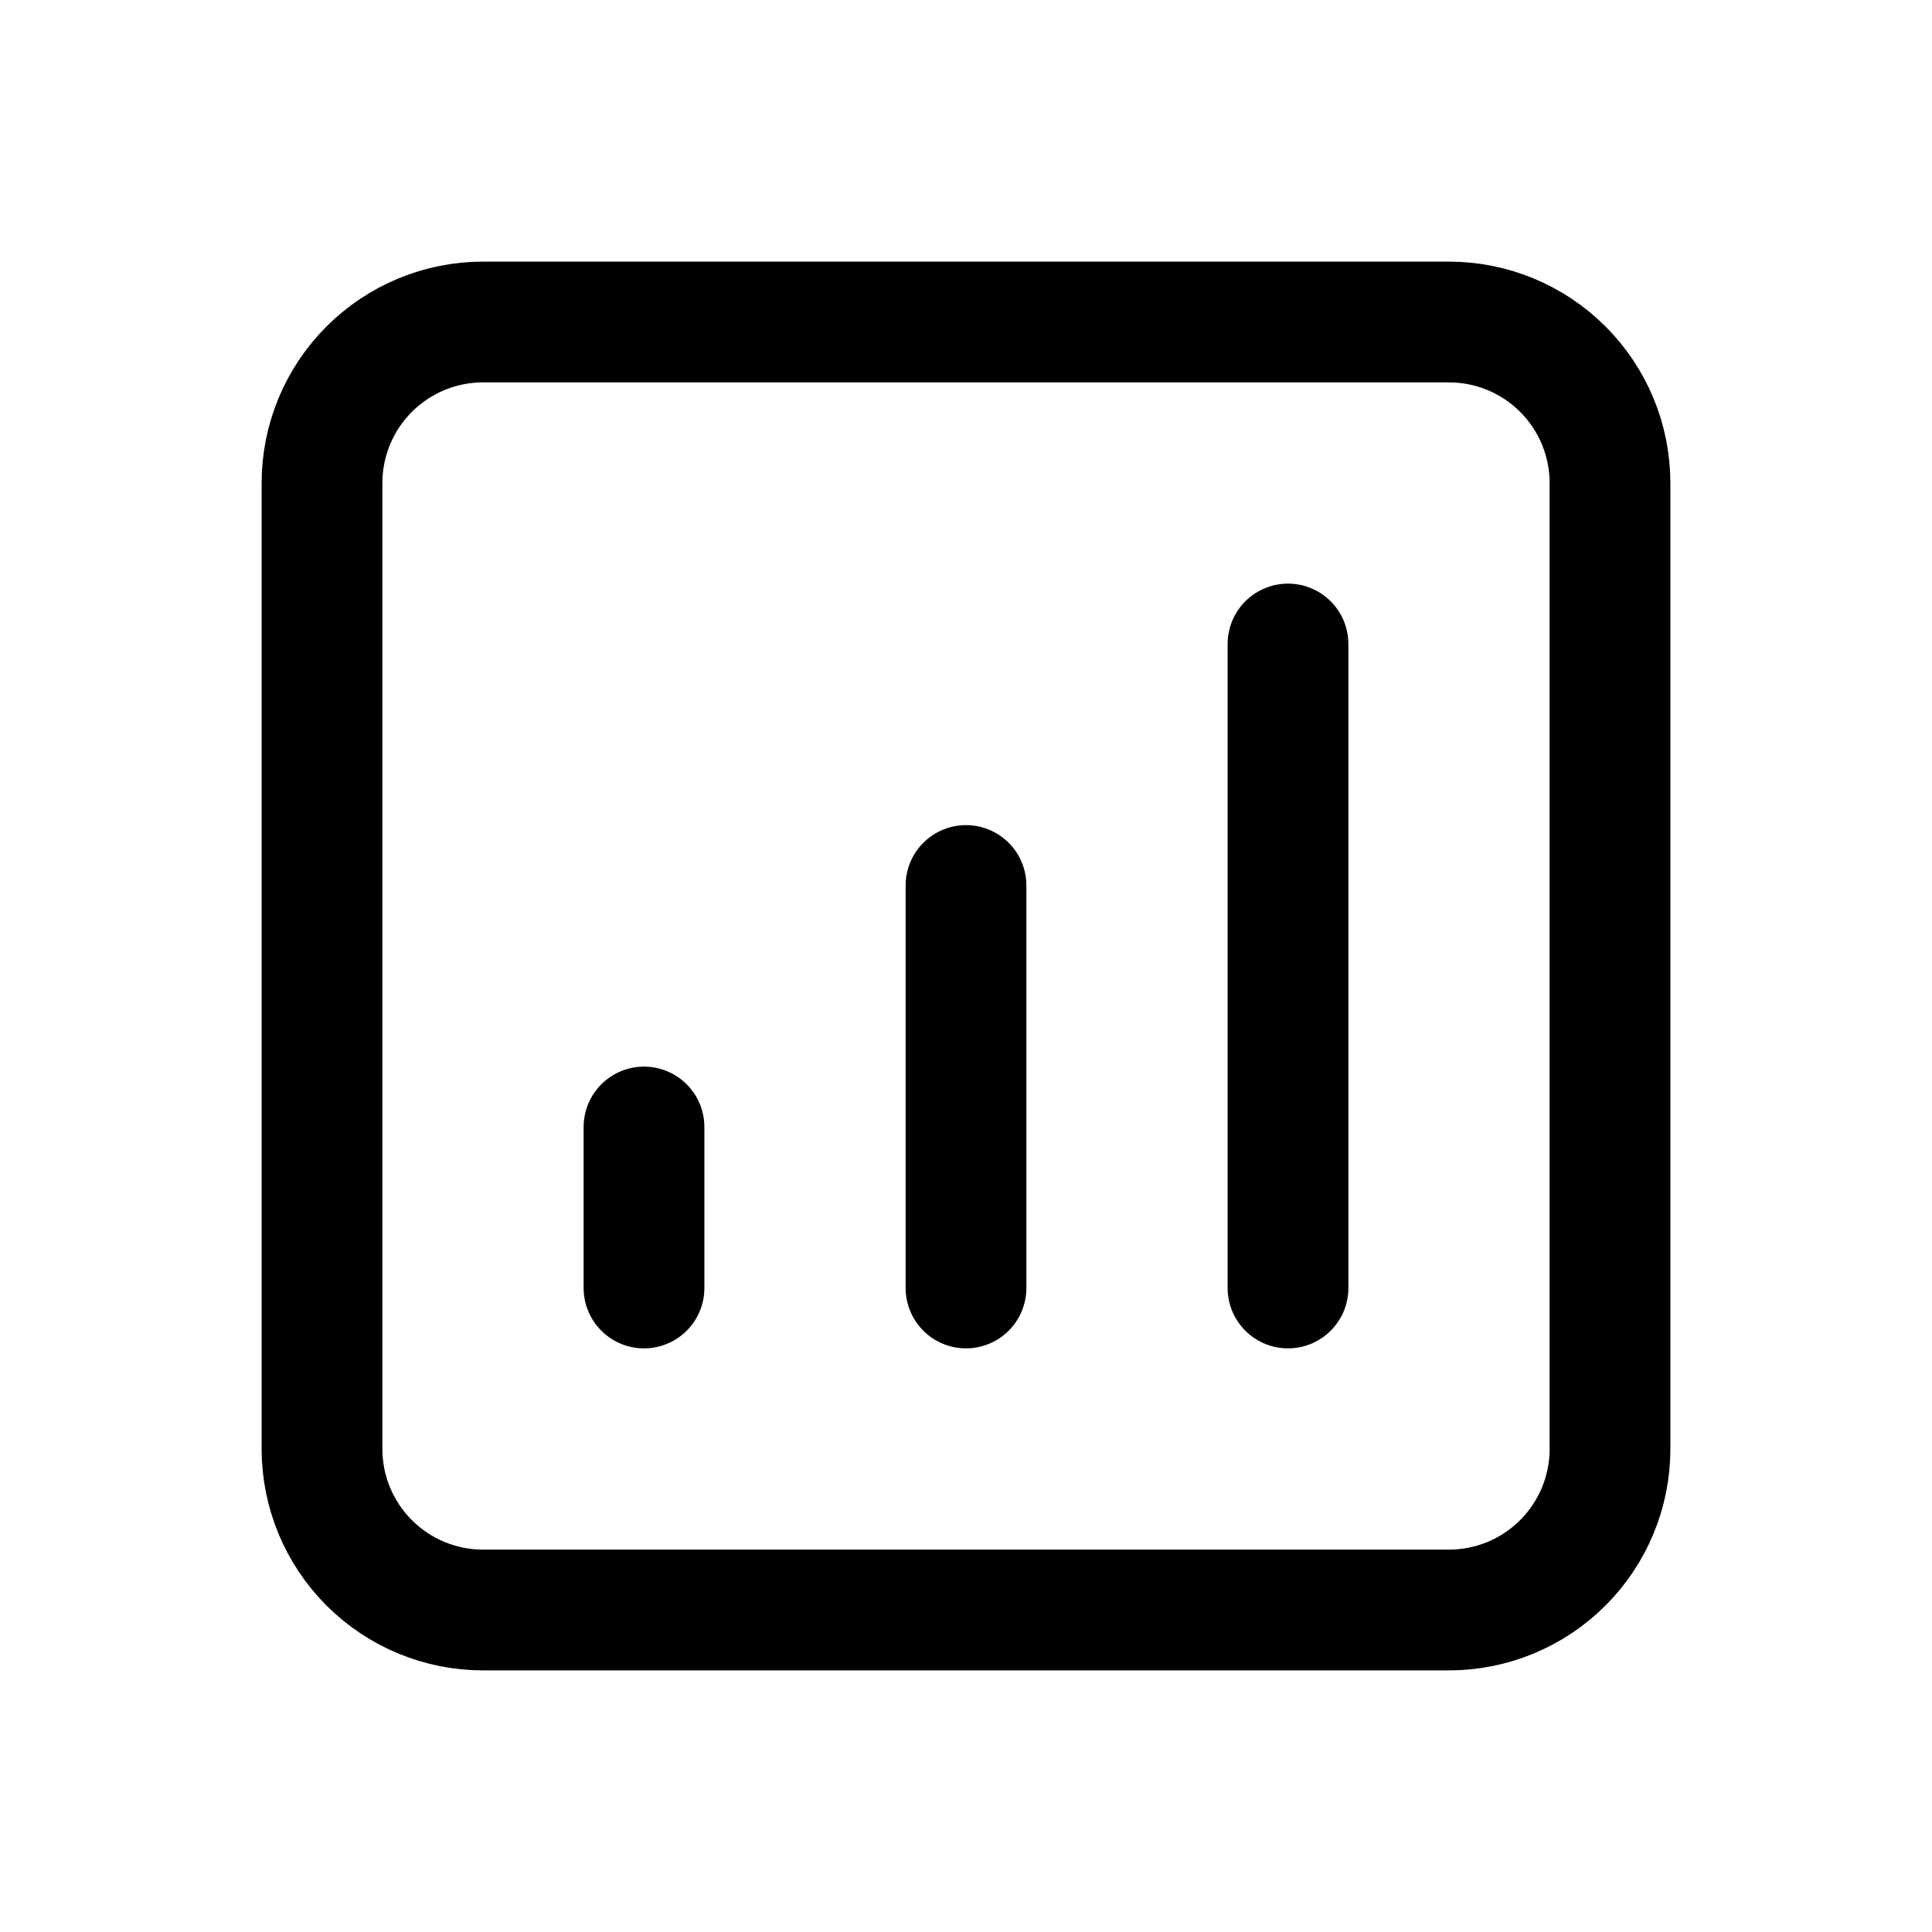 <svg xmlns="http://www.w3.org/2000/svg" fill="none" stroke-width="1.5" aria-hidden="true" data-slot="icon" viewBox="0 0 24 24" stroke="currentColor">
  <path stroke-linecap="round" stroke-linejoin="round" d="M16 8v8m-4-5v5m-4-2v2m-2 4h12c.53 0 1.039-.211 1.414-.586S20 18.53 20 18V6c0-.53-.211-1.039-.586-1.414C19.039 4.211 18.53 4 18 4H6c-.53 0-1.039.211-1.414.586C4.211 4.961 4 5.47 4 6v12c0 .53.211 1.039.586 1.414C4.961 19.789 5.47 20 6 20"/>
</svg>
